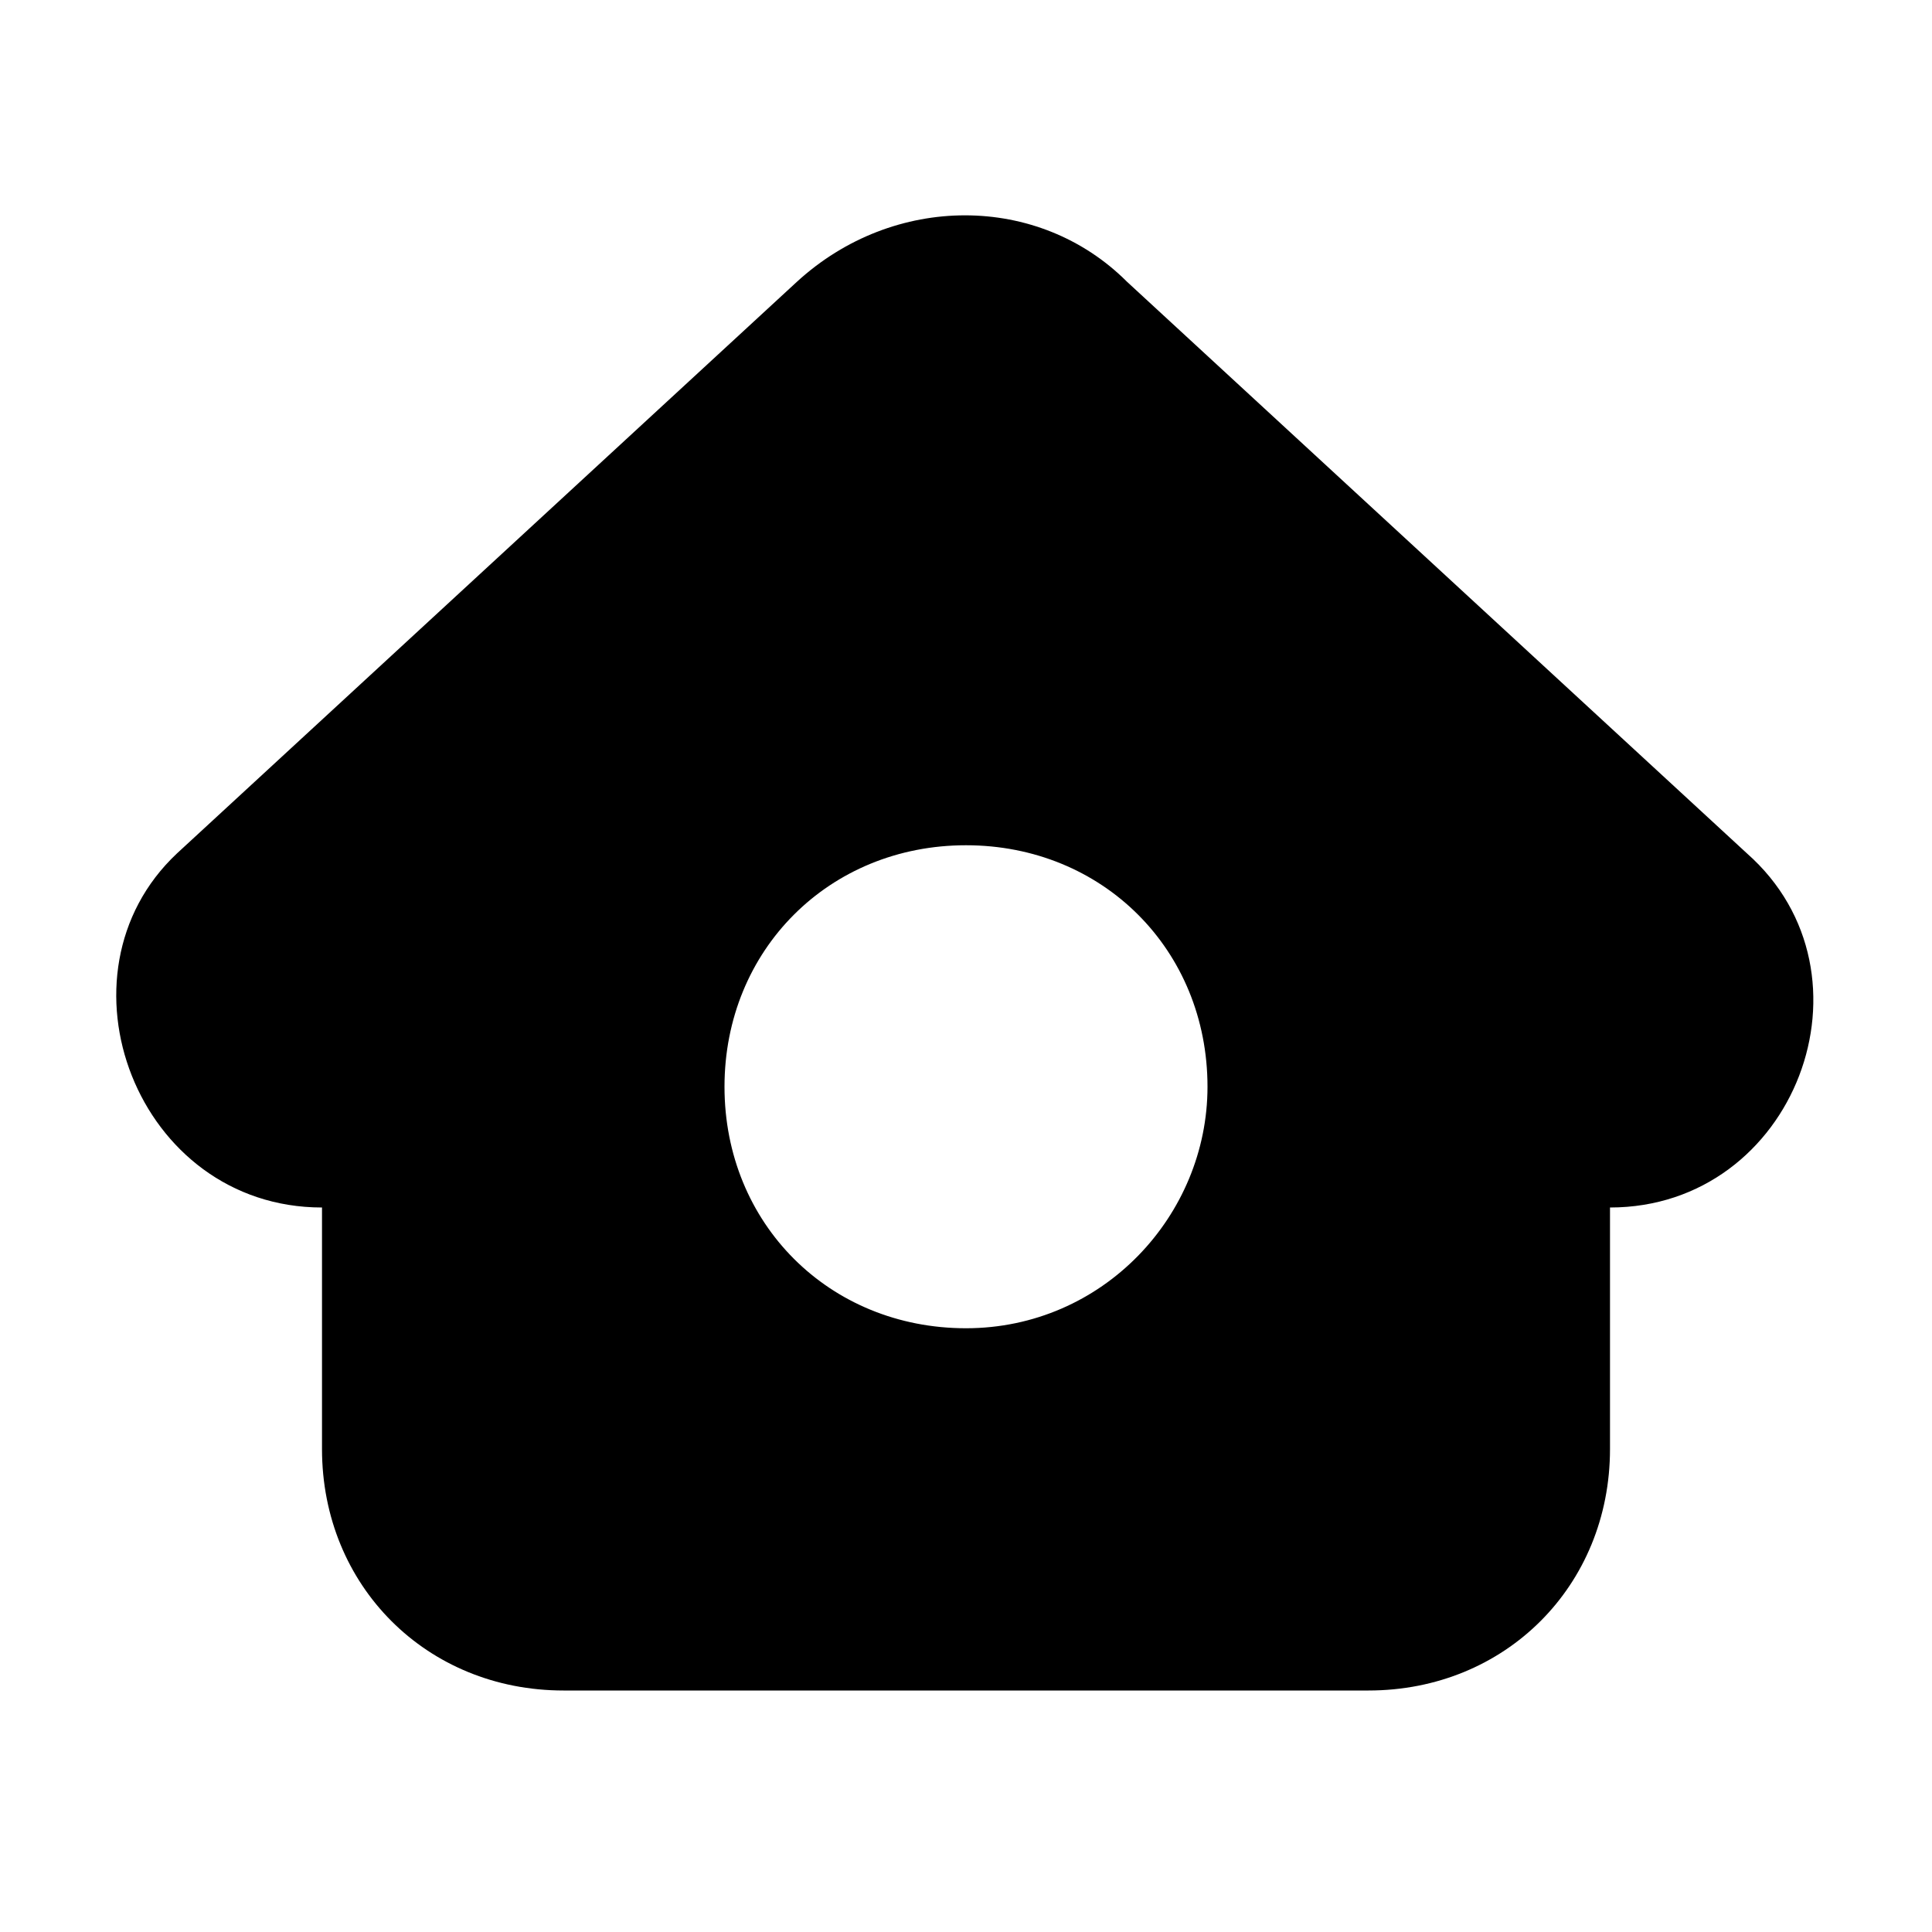 <svg xmlns="http://www.w3.org/2000/svg" width="24" height="24" viewBox="0 0 24 24" fill="currentColor"><path d="M21.7 10.6 14 3.5c-1.1-1.1-2.9-1.1-4.1 0l-7.7 7.1C.6 12.1 1.7 15 4 15v3c0 1.7 1.3 3 3 3h10c1.7 0 3-1.3 3-3v-3c2.3 0 3.4-2.9 1.7-4.4ZM12 16.5c-1.7 0-3-1.3-3-3s1.3-3 3-3 3 1.3 3 3c0 1.6-1.3 3-3 3Z"/></svg>